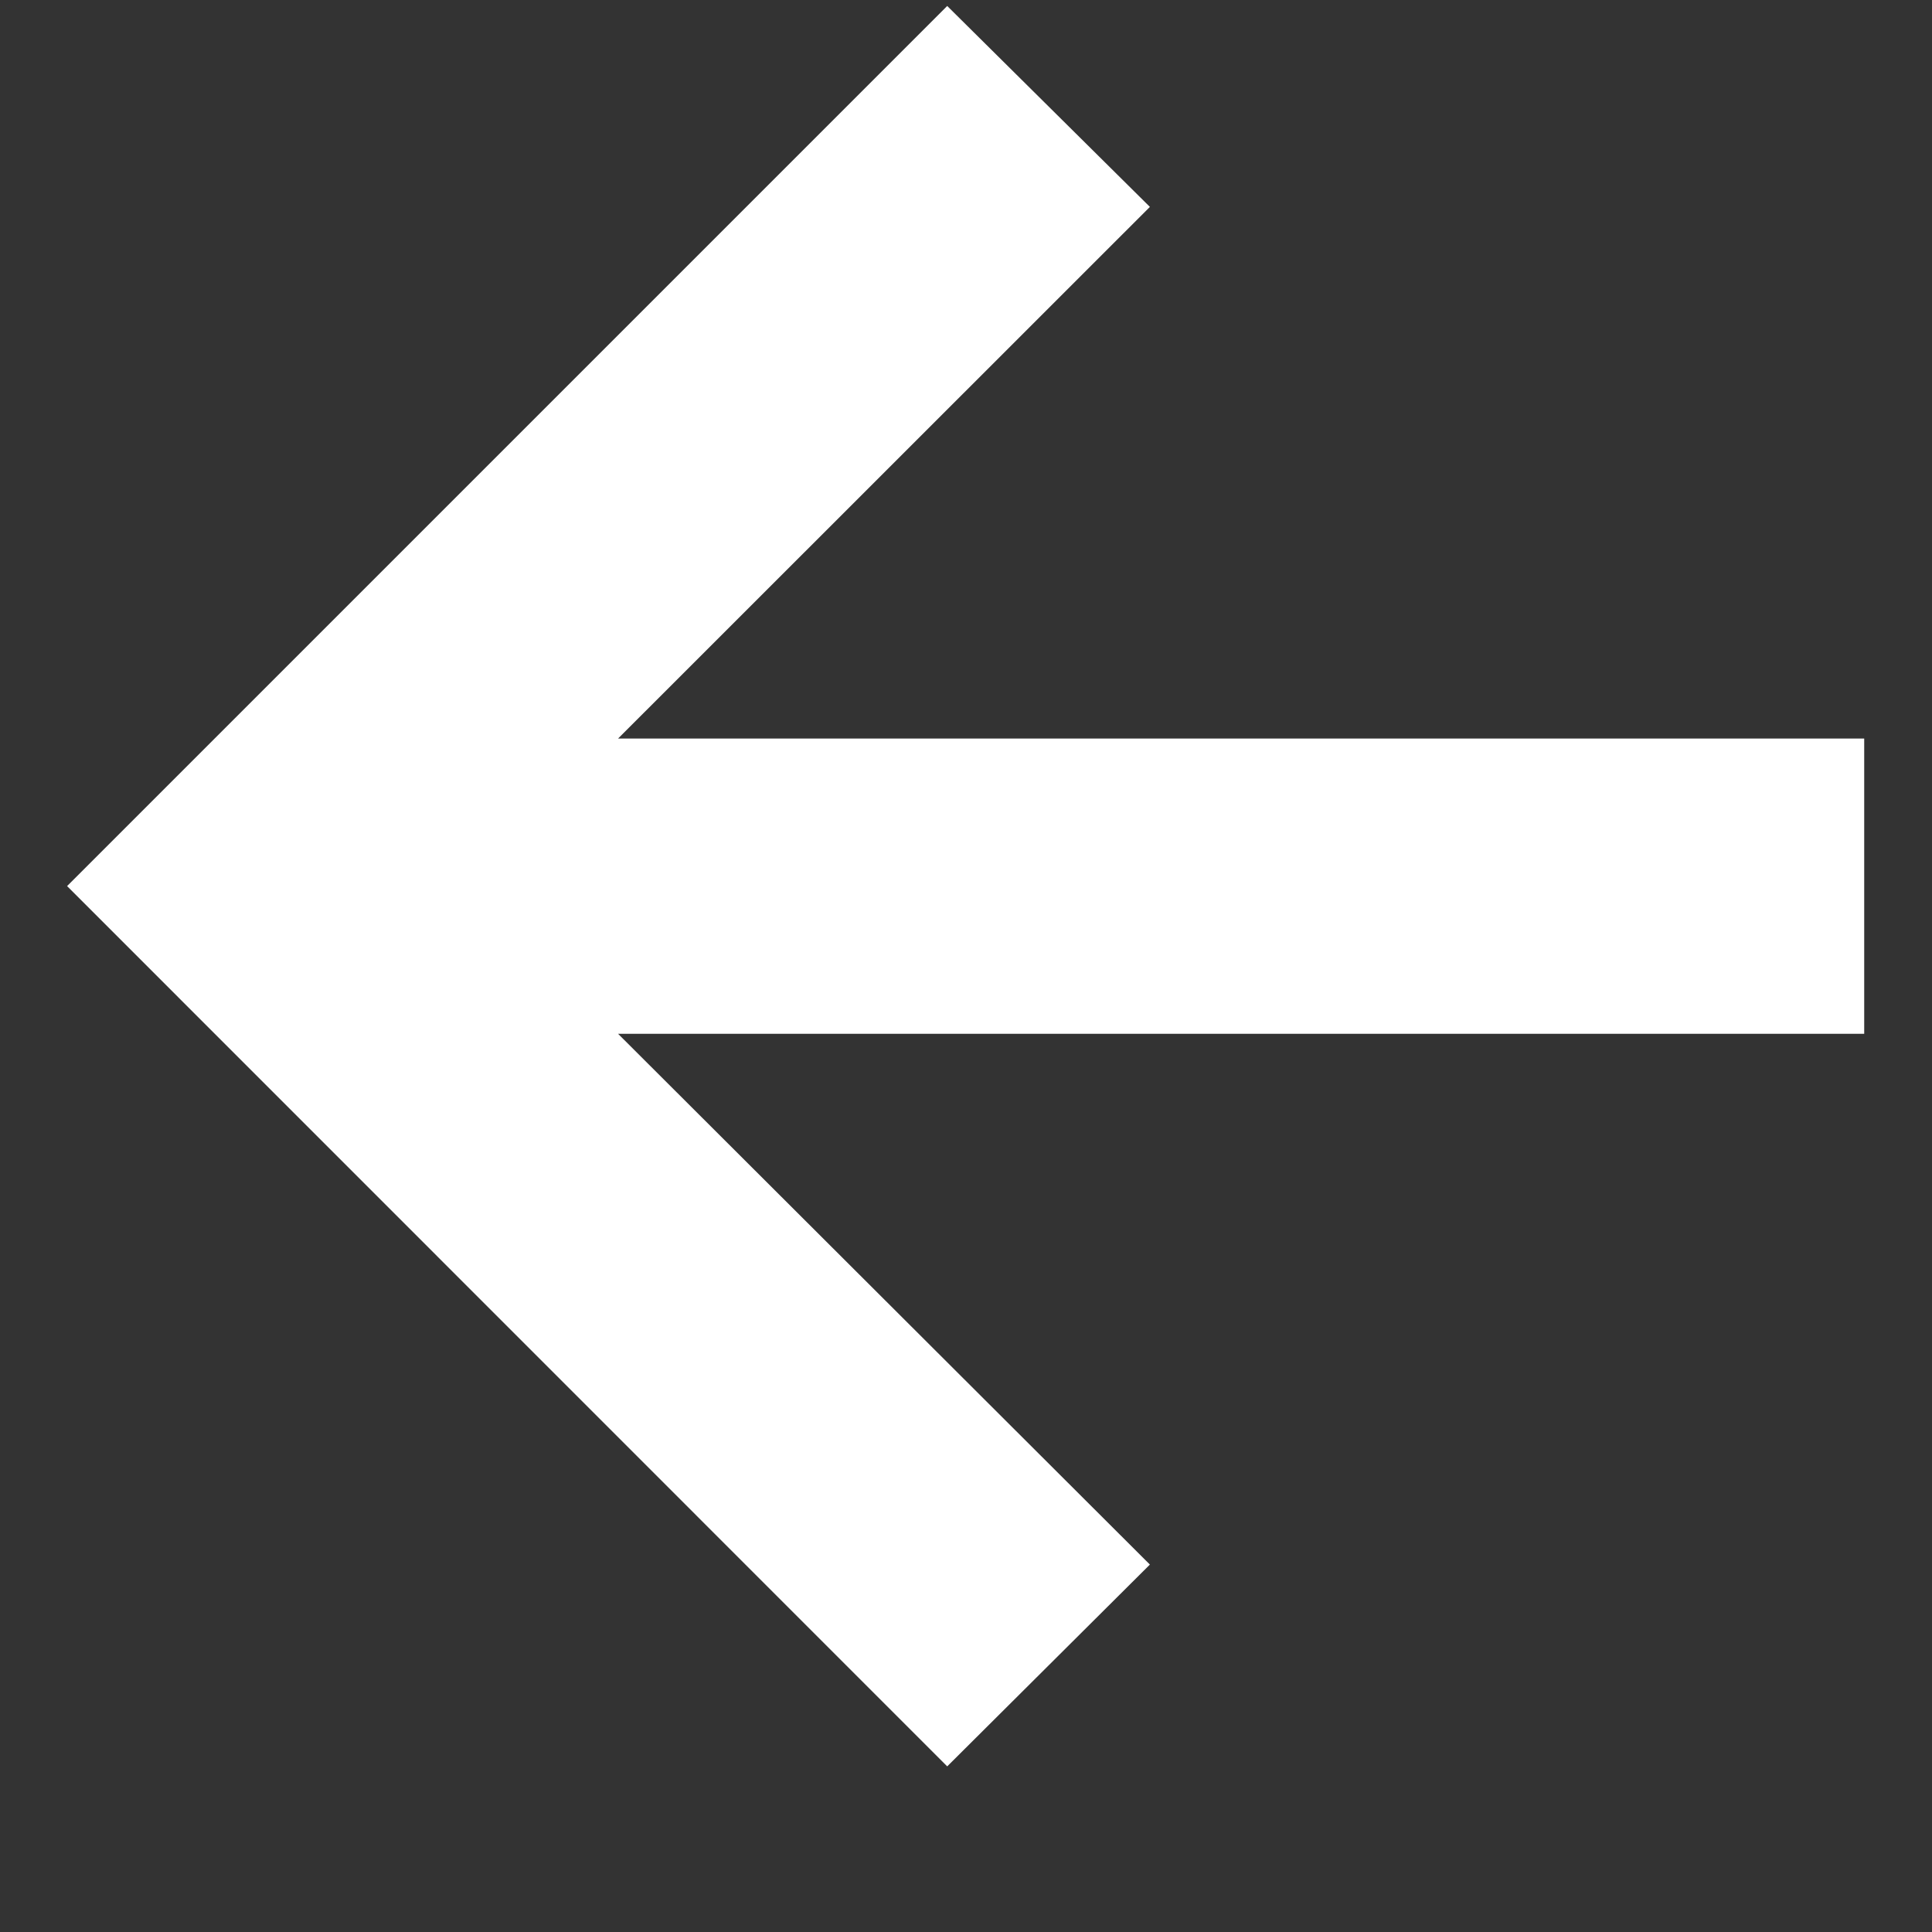 <svg width="11" height="11" viewBox="0 0 11 11" fill="none" xmlns="http://www.w3.org/2000/svg">
<rect x="0" y="0" width="11" height="11" fill="#333333" stroke="none"/>
<path d="M5.393 10.057L0.382 5.045L5.393 0.034L6.547 1.178L3.519 4.205H10.614V5.886H3.519L6.547 8.908L5.393 10.057Z" fill="white"/>
</svg>
